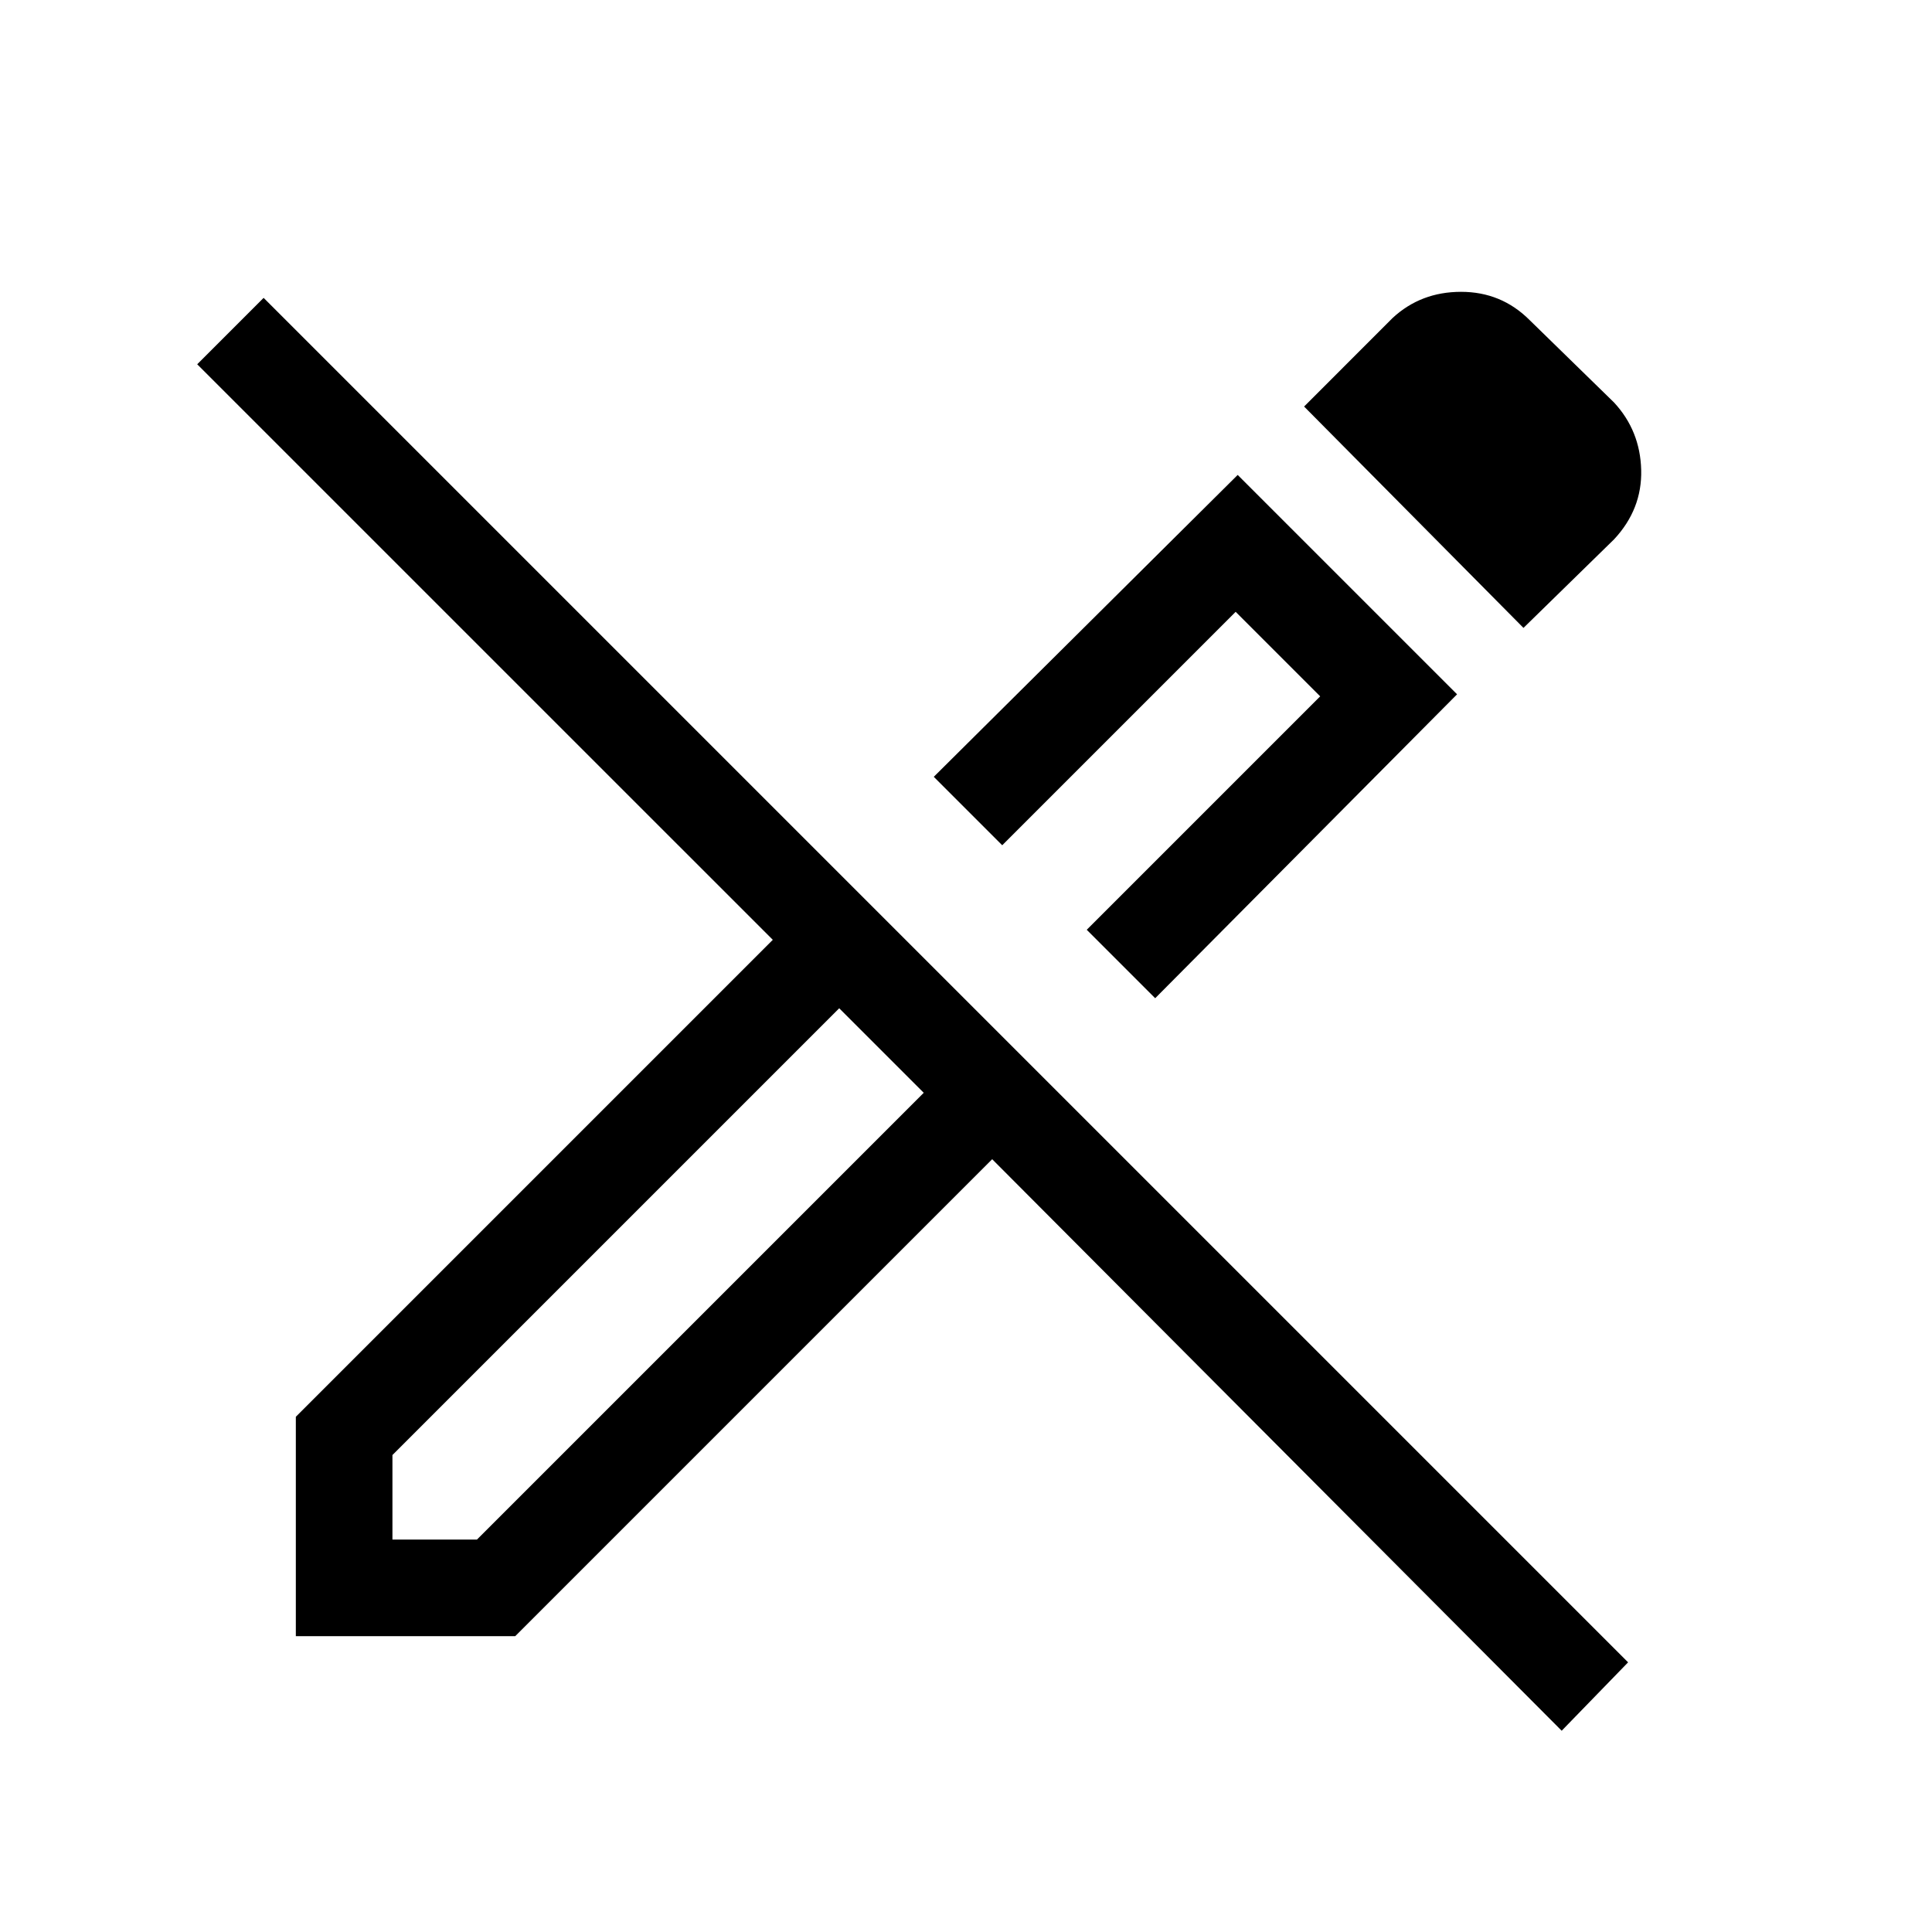 <svg xmlns="http://www.w3.org/2000/svg" height="40" width="40"><path d="M32.333 35.833 20.542 24l-9.875 9.875H6.125v-4.542L16 19.458 4.083 7.542l1.375-1.375 28.25 28.25ZM18.25 21.75l-.875-.875.875.875.875.875Zm5.667-1.083L22.5 19.25l4.833-4.833-1.75-1.75L20.75 17.5l-1.417-1.417 6.292-6.25 4.542 4.542ZM31.542 13 27 8.417l1.833-1.834q.584-.541 1.417-.541.833 0 1.417.583l1.75 1.708q.541.584.562 1.396.021.813-.562 1.438Zm-9.875 5.333ZM8.125 31.875h1.75l9.25-9.25-1.75-1.75-9.25 9.25Z"/></svg>
